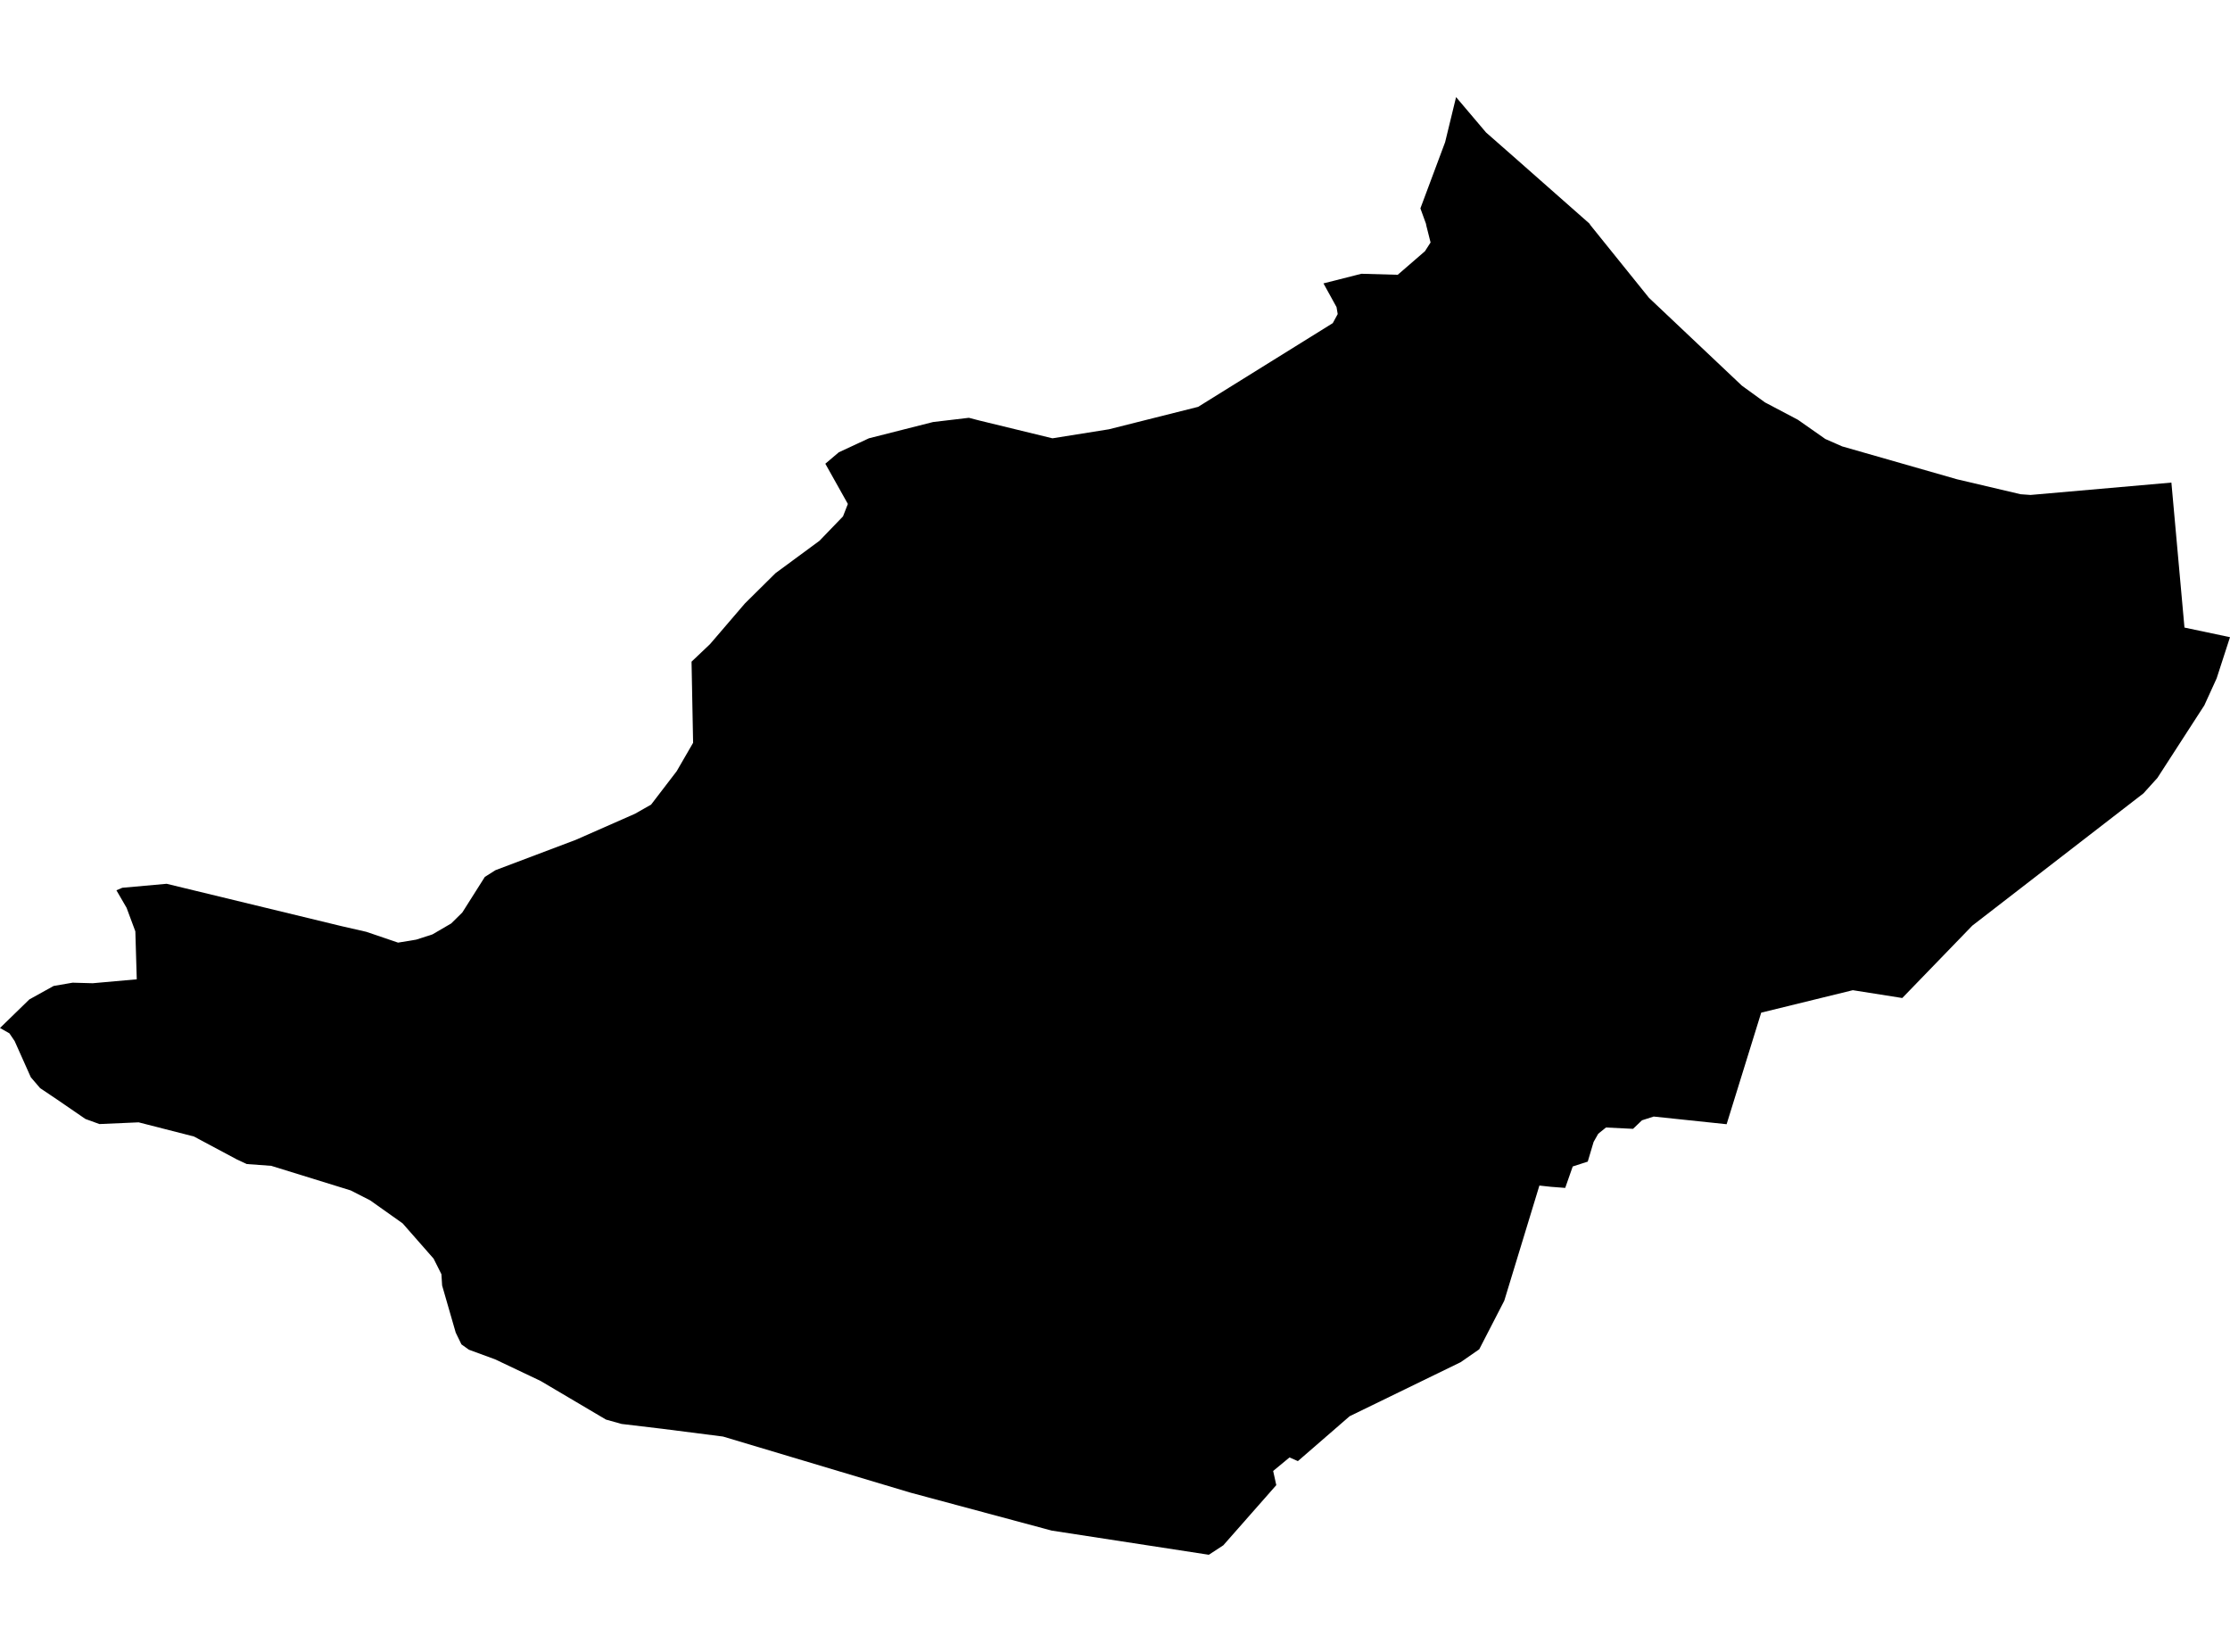 <?xml version='1.0'?>
<svg  baseProfile = 'tiny' width = '540' height = '400' stroke-linecap = 'round' stroke-linejoin = 'round' version='1.1' xmlns='http://www.w3.org/2000/svg'>
<path id='3729301001' title='3729301001'  d='M 540 154.294 536.76 164.278 533.786 170.796 522.419 188.377 519.046 192.109 477.594 224.146 460.638 241.67 458.137 241.272 448.664 239.776 426.479 245.213 418.105 272.229 400.448 270.373 397.607 271.282 395.447 273.347 388.892 273.025 387.016 274.541 385.898 276.511 384.477 281.285 380.84 282.46 379.021 287.651 375.573 287.386 372.769 287.082 364.263 314.97 358.2 326.735 353.691 329.861 326.827 342.933 314.285 353.808 312.258 352.918 308.298 356.195 309.056 359.624 296.23 374.193 292.725 376.486 254.664 370.632 220.467 361.443 175.074 347.859 160.392 345.984 150.521 344.809 146.732 343.748 130.894 334.389 119.924 329.179 113.54 326.83 111.74 325.542 110.357 322.7 107.06 311.276 106.89 308.548 104.995 304.777 97.493 296.233 89.631 290.663 84.913 288.257 65.684 282.308 59.754 281.872 57.386 280.774 46.966 275.204 33.571 271.775 24.08 272.191 20.688 270.96 13.811 266.243 9.719 263.495 7.464 260.862 3.543 252.09 2.273 250.215 0 248.926 7.105 242.011 12.978 238.753 17.581 237.957 22.45 238.09 33.117 237.142 32.775 225.529 30.654 219.826 28.191 215.583 29.612 214.976 40.354 214.01 82.678 224.26 88.721 225.643 96.394 228.257 100.77 227.537 104.711 226.268 109.258 223.615 111.948 220.963 117.404 212.343 119.981 210.714 139.438 203.363 153.761 197.054 157.663 194.837 163.859 186.748 167.837 179.871 167.458 160.224 171.929 155.98 180.379 146.129 187.787 138.797 198.434 130.954 204.136 125.043 205.311 122.03 199.855 112.292 203.113 109.526 210.407 106.135 225.943 102.195 234.62 101.171 237.026 101.797 254.853 106.135 268.513 103.956 290.129 98.519 322.734 78.248 323.928 76.05 323.644 74.364 320.48 68.623 329.668 66.293 338.459 66.539 345.052 60.837 346.416 58.715 345.393 54.661 345.298 54.168 343.953 50.455 349.94 34.427 352.592 23.514 359.848 32.078 366.858 38.235 384.856 54.111 385.178 54.585 399.312 72.128 421.8 93.385 427.389 97.439 435.365 101.645 442.015 106.306 446.069 108.087 473.919 116.063 489.302 119.681 491.708 119.852 525.81 116.858 528.974 151.964 540 154.294 Z' />
</svg>